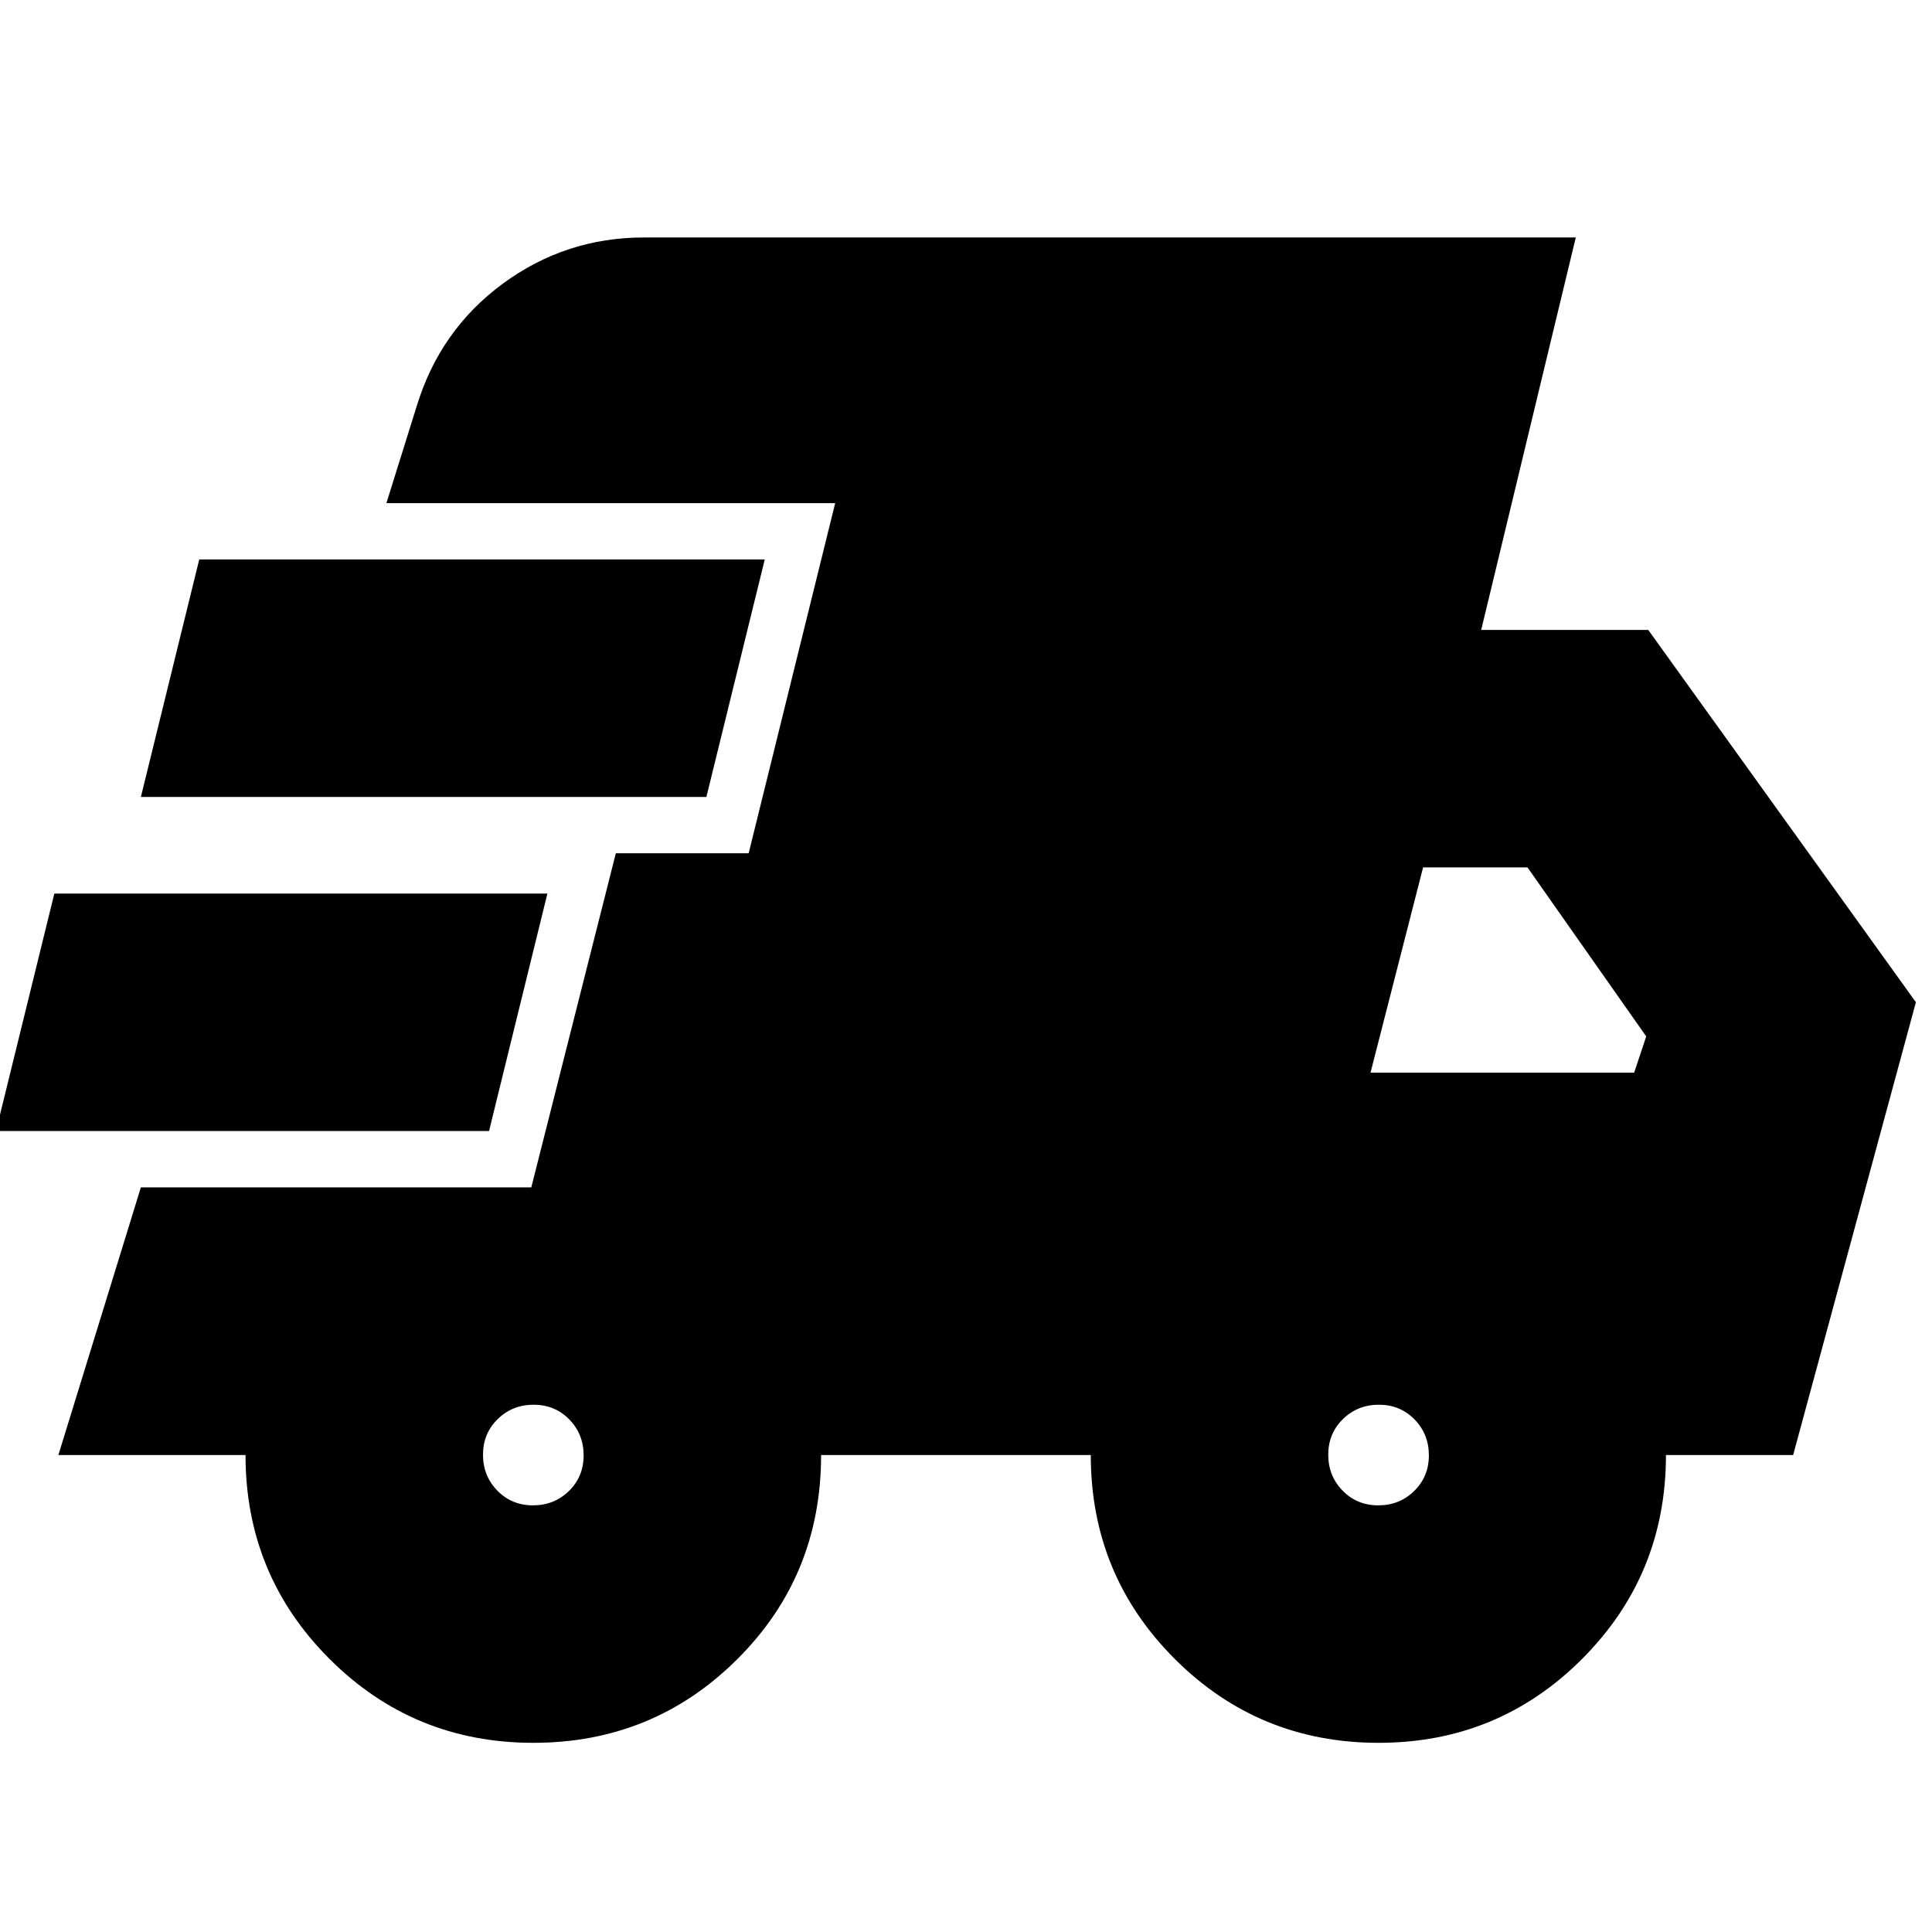<svg xmlns="http://www.w3.org/2000/svg" height="20" viewBox="0 -960 960 960" width="20"><path d="m-2-398 29-118h245l-29 118H-2ZM265-94q-59.58 0-101.29-41.71Q122-177.42 122-237H29l41-133h194l42-166h66l43-174H192l15-48q11.55-38 42.78-61Q281-842 320-842h463l-47 195h83l133 185-61 225h-63.2q0 59.58-41.65 101.29Q744.5-94 685-94q-59.58 0-101.29-41.71Q542-177.42 542-237H408q0 60-41.71 101.5T265-94ZM70-564l29-118h281l-29 118H70Zm194.84 352q10.56 0 17.86-7.14 7.3-7.14 7.3-17.7 0-10.56-7.14-17.86-7.14-7.3-17.7-7.3-10.56 0-17.86 7.14-7.3 7.14-7.3 17.7 0 10.56 7.14 17.86 7.14 7.3 17.7 7.3Zm420 0q10.56 0 17.86-7.14 7.3-7.14 7.3-17.7 0-10.56-7.14-17.86-7.14-7.3-17.7-7.3-10.56 0-17.86 7.14-7.3 7.14-7.3 17.7 0 10.56 7.14 17.86 7.14 7.3 17.7 7.3ZM681-427h131l6-18-59-84h-51.87L681-427Z"/></svg>
